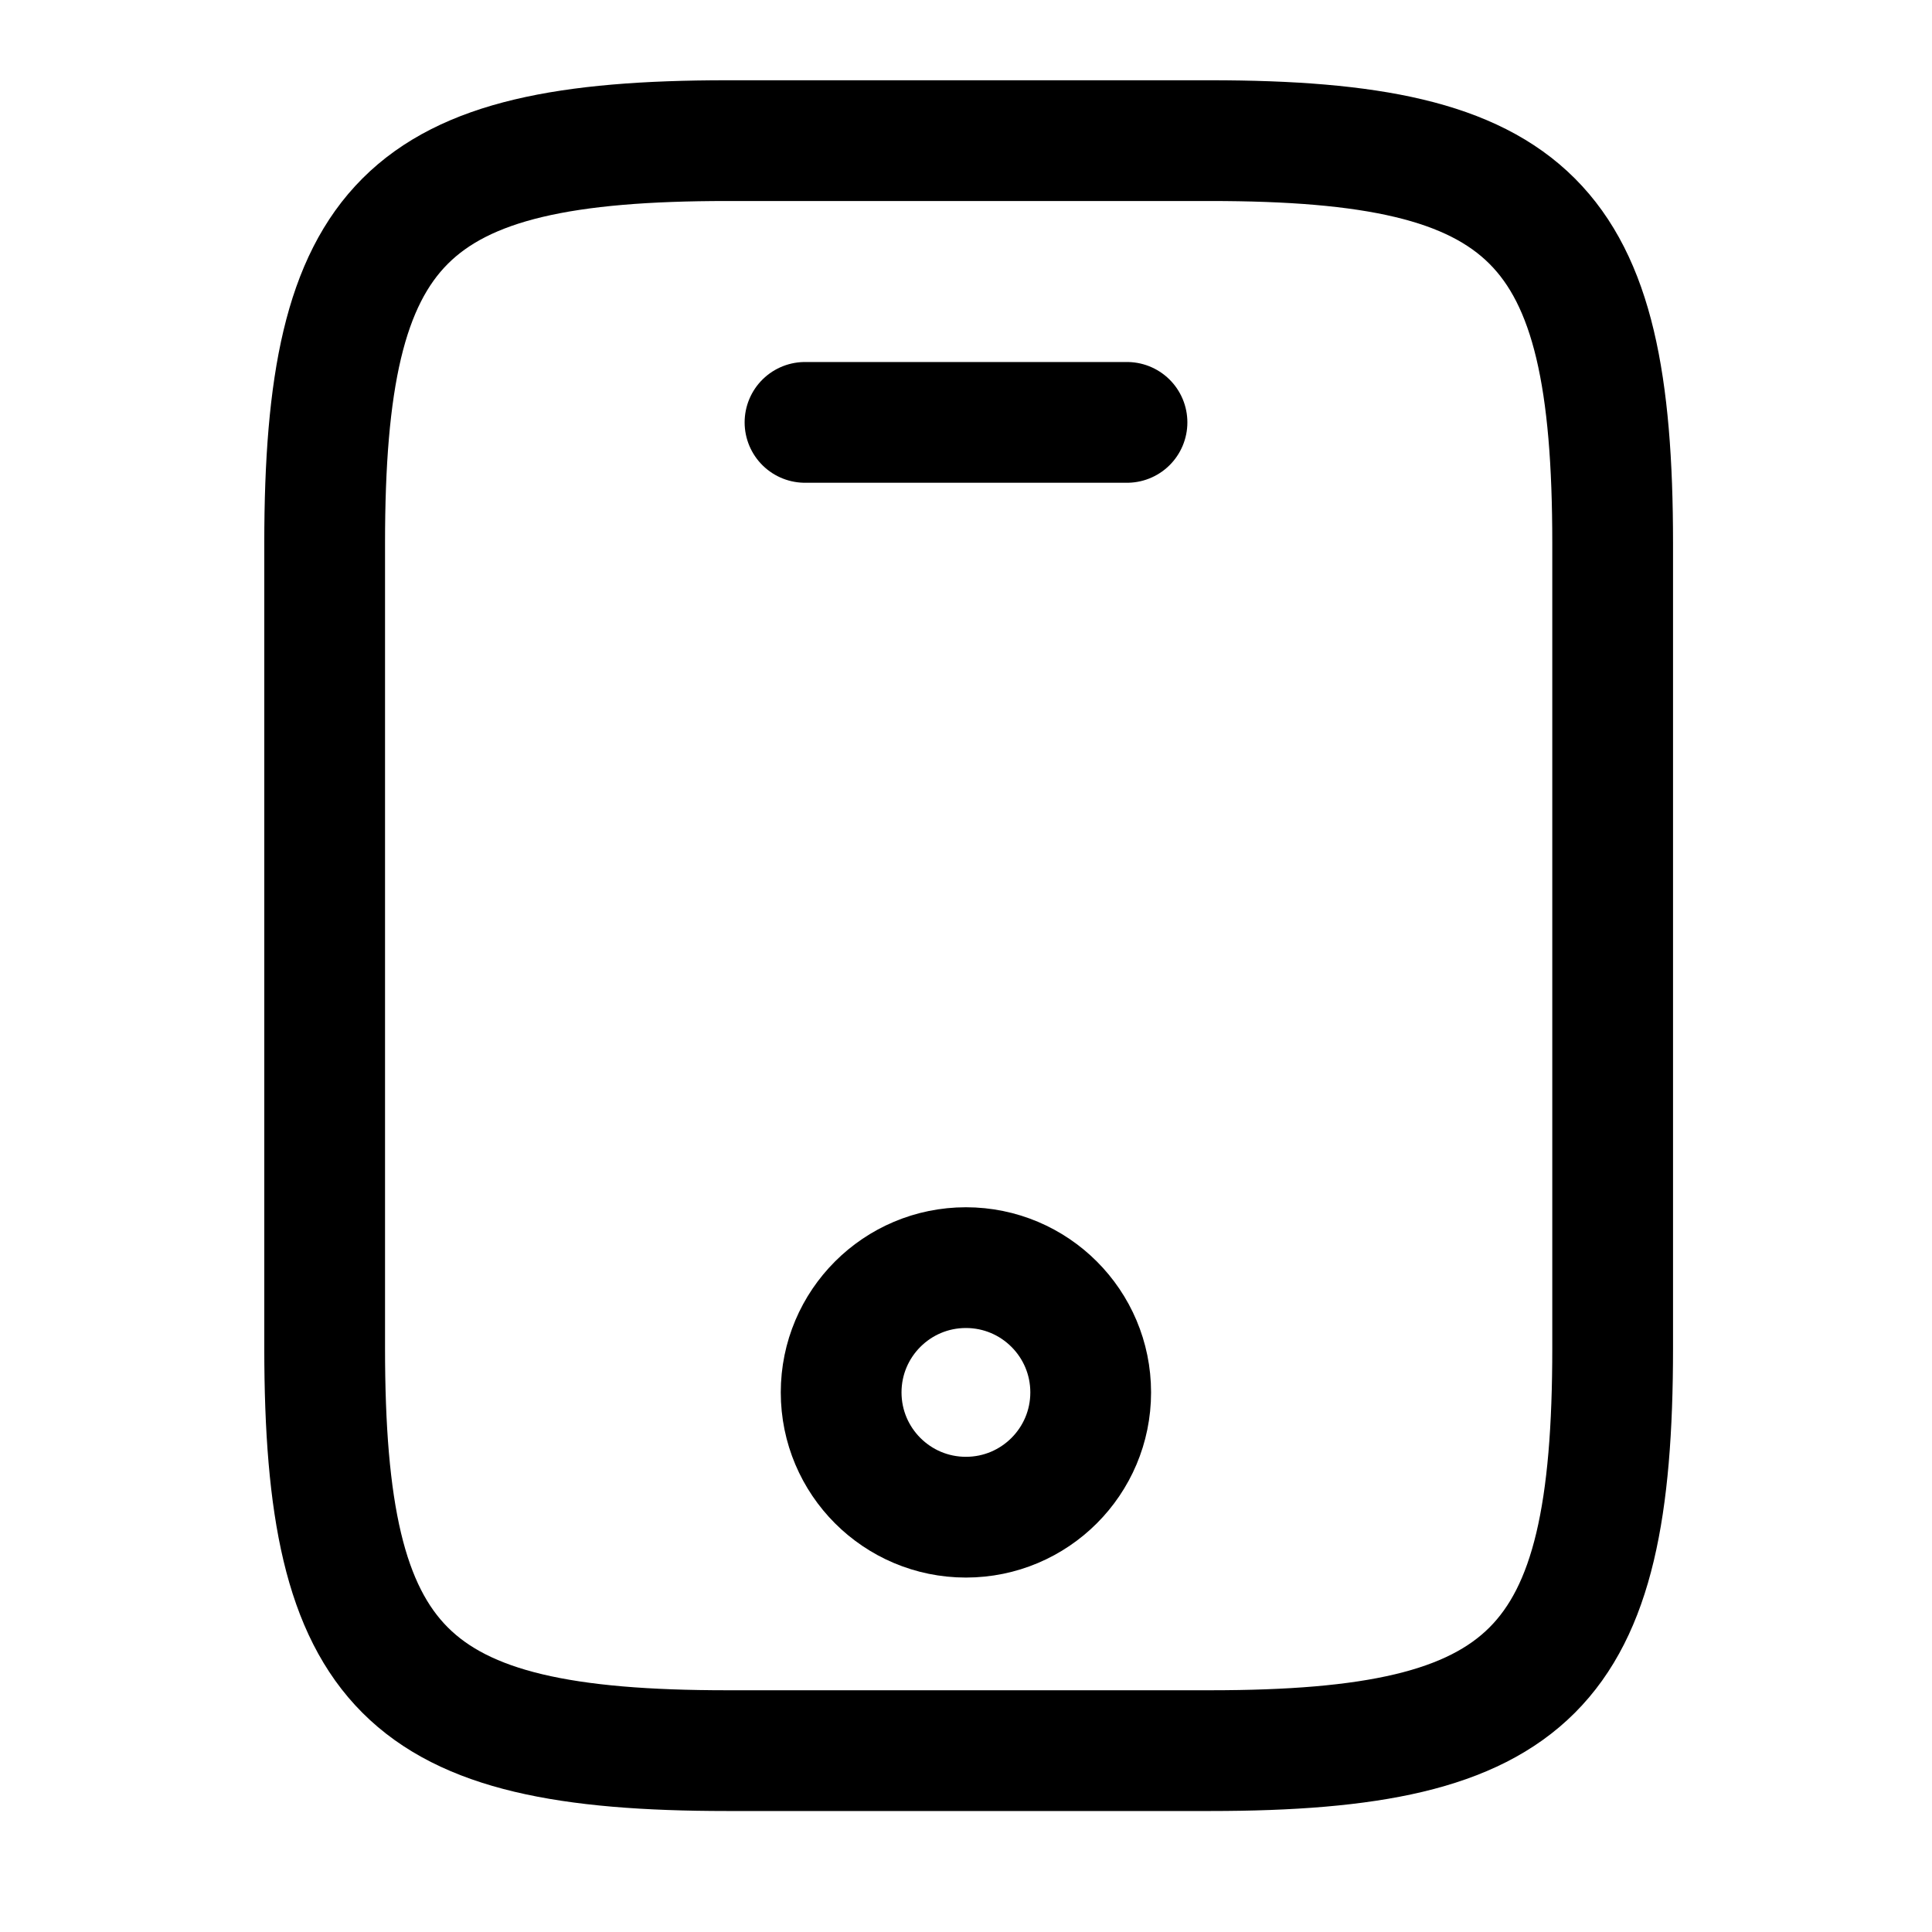 <svg width="24" height="24" viewBox="0 0 24 24" fill="none" xmlns="http://www.w3.org/2000/svg">
<path d="M20.033 6.747V16.747C20.033 20.747 19.033 21.747 15.033 21.747H9.033C5.033 21.747 4.033 20.747 4.033 16.747V6.747C4.033 2.747 5.033 1.747 9.033 1.747H15.033C19.033 1.747 20.033 2.747 20.033 6.747Z" stroke="currentColor" stroke-width="1.5" stroke-linecap="round" stroke-linejoin="round"/>
<path d="M14 5.247H10" stroke="currentColor" stroke-width="1.5" stroke-linecap="round" stroke-linejoin="round"/>
<path d="M11.999 18.847C12.855 18.847 13.549 18.153 13.549 17.297C13.549 16.441 12.855 15.747 11.999 15.747C11.143 15.747 10.449 16.441 10.449 17.297C10.449 18.153 11.143 18.847 11.999 18.847Z" stroke="currentColor" stroke-width="1.5" stroke-linecap="round" stroke-linejoin="round"/>
</svg>
